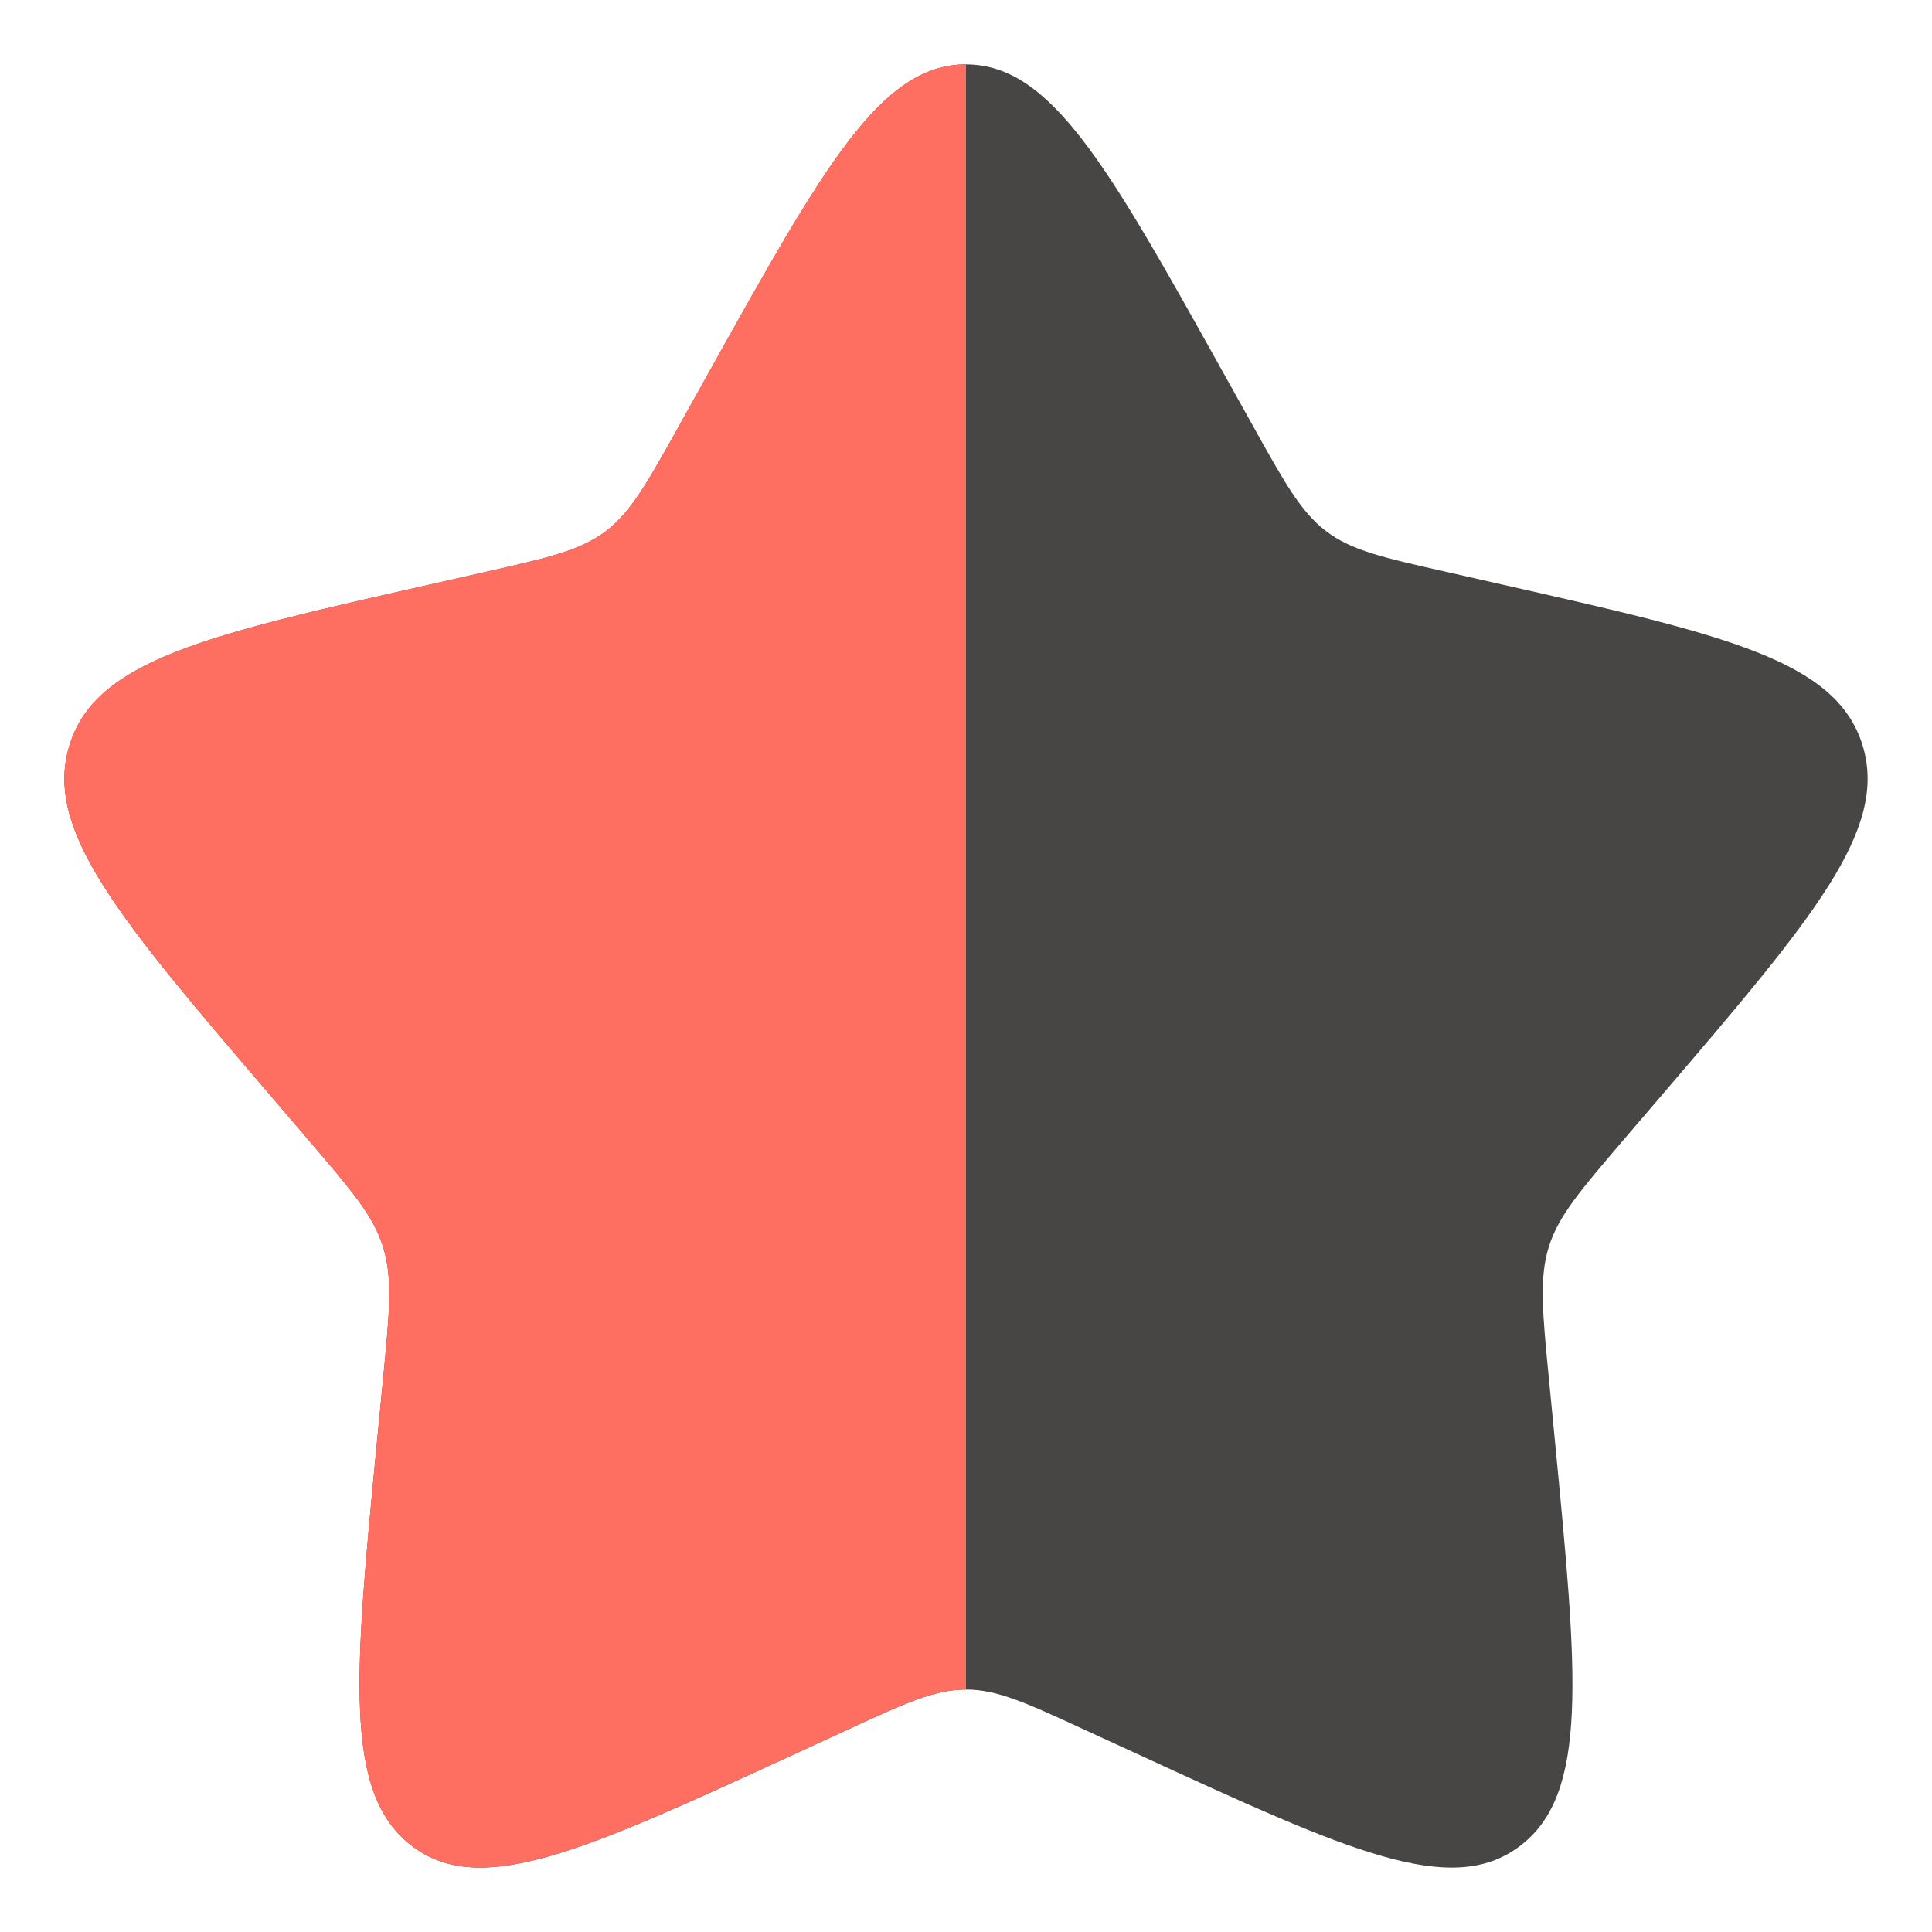 <svg width="30" height="30" viewBox="0 0 30 30" fill="none" xmlns="http://www.w3.org/2000/svg">
<path d="M11.014 5.771C12.788 2.59 13.674 1 15 1C16.326 1 17.212 2.59 18.986 5.771L19.445 6.594C19.949 7.499 20.201 7.951 20.593 8.249C20.985 8.547 21.475 8.658 22.455 8.879L23.345 9.081C26.789 9.861 28.51 10.25 28.92 11.567C29.329 12.883 28.155 14.257 25.808 17.002L25.2 17.712C24.534 18.492 24.199 18.882 24.049 19.364C23.9 19.847 23.95 20.368 24.051 21.408L24.143 22.356C24.497 26.02 24.675 27.851 23.603 28.664C22.53 29.479 20.918 28.735 17.695 27.252L16.859 26.868C15.944 26.445 15.486 26.235 15 26.235C14.514 26.235 14.056 26.445 13.141 26.868L12.306 27.252C9.082 28.735 7.47 29.477 6.399 28.666C5.325 27.851 5.503 26.02 5.857 22.356L5.949 21.409C6.05 20.368 6.1 19.847 5.949 19.365C5.801 18.882 5.466 18.492 4.8 17.713L4.192 17.002C1.845 14.258 0.671 12.885 1.08 11.567C1.49 10.25 3.212 9.859 6.656 9.081L7.547 8.879C8.525 8.658 9.014 8.547 9.407 8.249C9.799 7.951 10.051 7.499 10.555 6.594L11.014 5.771Z" fill="#484645"/>
<path fill-rule="evenodd" clip-rule="evenodd" d="M15 1C13.675 1 12.789 2.589 11.017 5.766L11.014 5.771L10.555 6.594L10.555 6.594C10.051 7.499 9.799 7.951 9.407 8.249C9.014 8.547 8.525 8.658 7.547 8.879L6.656 9.081C3.212 9.859 1.49 10.25 1.08 11.567C0.671 12.885 1.845 14.258 4.192 17.002L4.8 17.713L4.801 17.715C5.467 18.492 5.801 18.883 5.949 19.365C6.1 19.847 6.05 20.368 5.949 21.409L5.857 22.356L5.856 22.363C5.502 26.022 5.326 27.851 6.399 28.666C7.47 29.477 9.082 28.735 12.306 27.252L13.141 26.868C14.056 26.445 14.514 26.235 15 26.235V1Z" fill="#FE6F61"/>
</svg>
